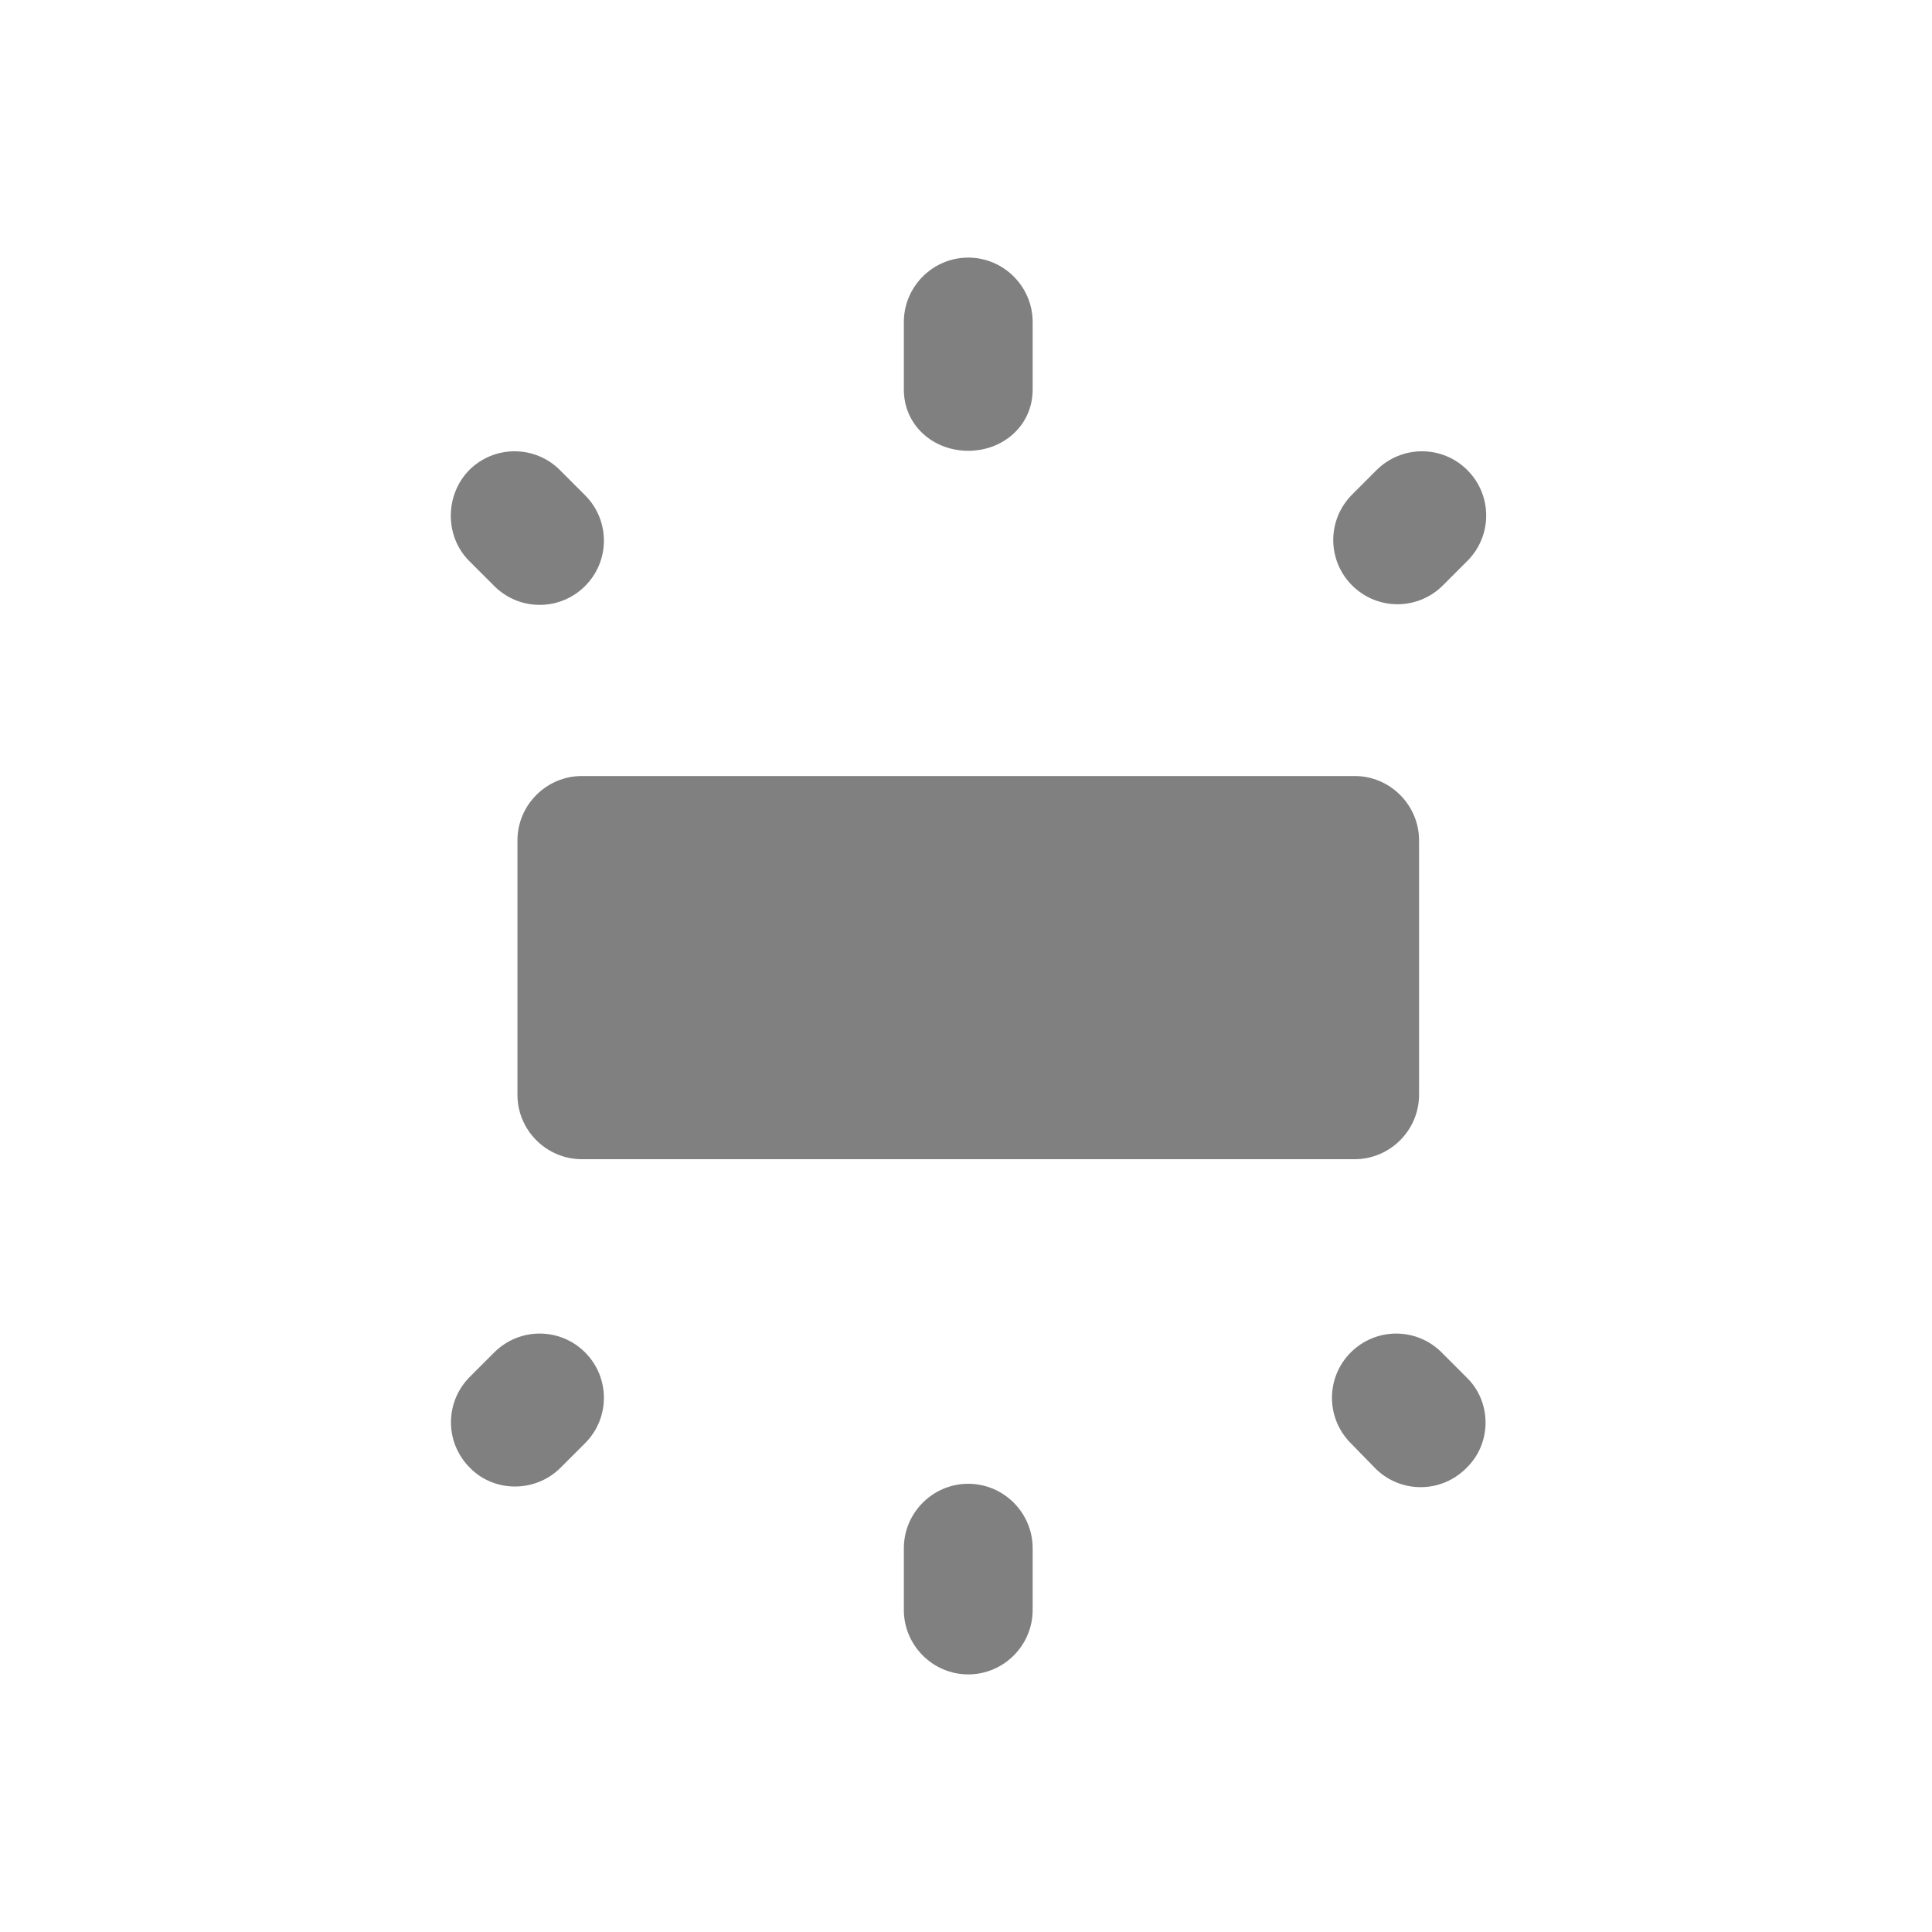 <svg width="24" height="24" viewBox="0 0 24 24" fill="none" xmlns="http://www.w3.org/2000/svg">
<path fill-rule="evenodd" clip-rule="evenodd" d="M7.228 14.4H16.828C17.268 14.4 17.628 14.04 17.628 13.6V10.44C17.628 10 17.268 9.64 16.828 9.64H7.228C6.788 9.64 6.428 10 6.428 10.44V13.6C6.428 14.04 6.788 14.4 7.228 14.4ZM11.228 4V4.84C11.228 5.28 11.588 5.6 12.028 5.6C12.468 5.6 12.828 5.28 12.828 4.84V4C12.828 3.56 12.468 3.2 12.028 3.2C11.588 3.2 11.228 3.56 11.228 4ZM17.1 5.84L16.796 6.144C16.484 6.456 16.484 6.96 16.796 7.272C17.108 7.584 17.612 7.584 17.924 7.272L18.228 6.968C18.54 6.656 18.54 6.152 18.228 5.84C18.079 5.69 17.876 5.606 17.664 5.606C17.453 5.606 17.25 5.69 17.1 5.84ZM12.828 20V19.232C12.828 18.792 12.468 18.432 12.028 18.432C11.588 18.432 11.228 18.792 11.228 19.232V20C11.228 20.44 11.588 20.8 12.028 20.8C12.468 20.8 12.828 20.44 12.828 20ZM18.22 17.112L17.908 16.8C17.759 16.65 17.556 16.566 17.344 16.566C17.133 16.566 16.93 16.65 16.78 16.8C16.468 17.112 16.468 17.616 16.78 17.928L17.084 18.24C17.396 18.552 17.9 18.552 18.212 18.24L18.22 18.232C18.532 17.928 18.532 17.416 18.22 17.112ZM5.828 6.968L6.14 7.28C6.452 7.592 6.956 7.592 7.268 7.28C7.58 6.968 7.58 6.464 7.268 6.152L6.956 5.84C6.807 5.69 6.604 5.606 6.392 5.606C6.18 5.606 5.978 5.69 5.828 5.84C5.524 6.152 5.524 6.664 5.828 6.968ZM6.964 18.232L7.268 17.928C7.58 17.616 7.58 17.112 7.268 16.8C7.119 16.65 6.916 16.566 6.704 16.566C6.492 16.566 6.29 16.65 6.14 16.8L5.836 17.104C5.524 17.416 5.524 17.92 5.836 18.232C6.14 18.544 6.652 18.544 6.964 18.232Z" fill="#808080"/>
</svg>
